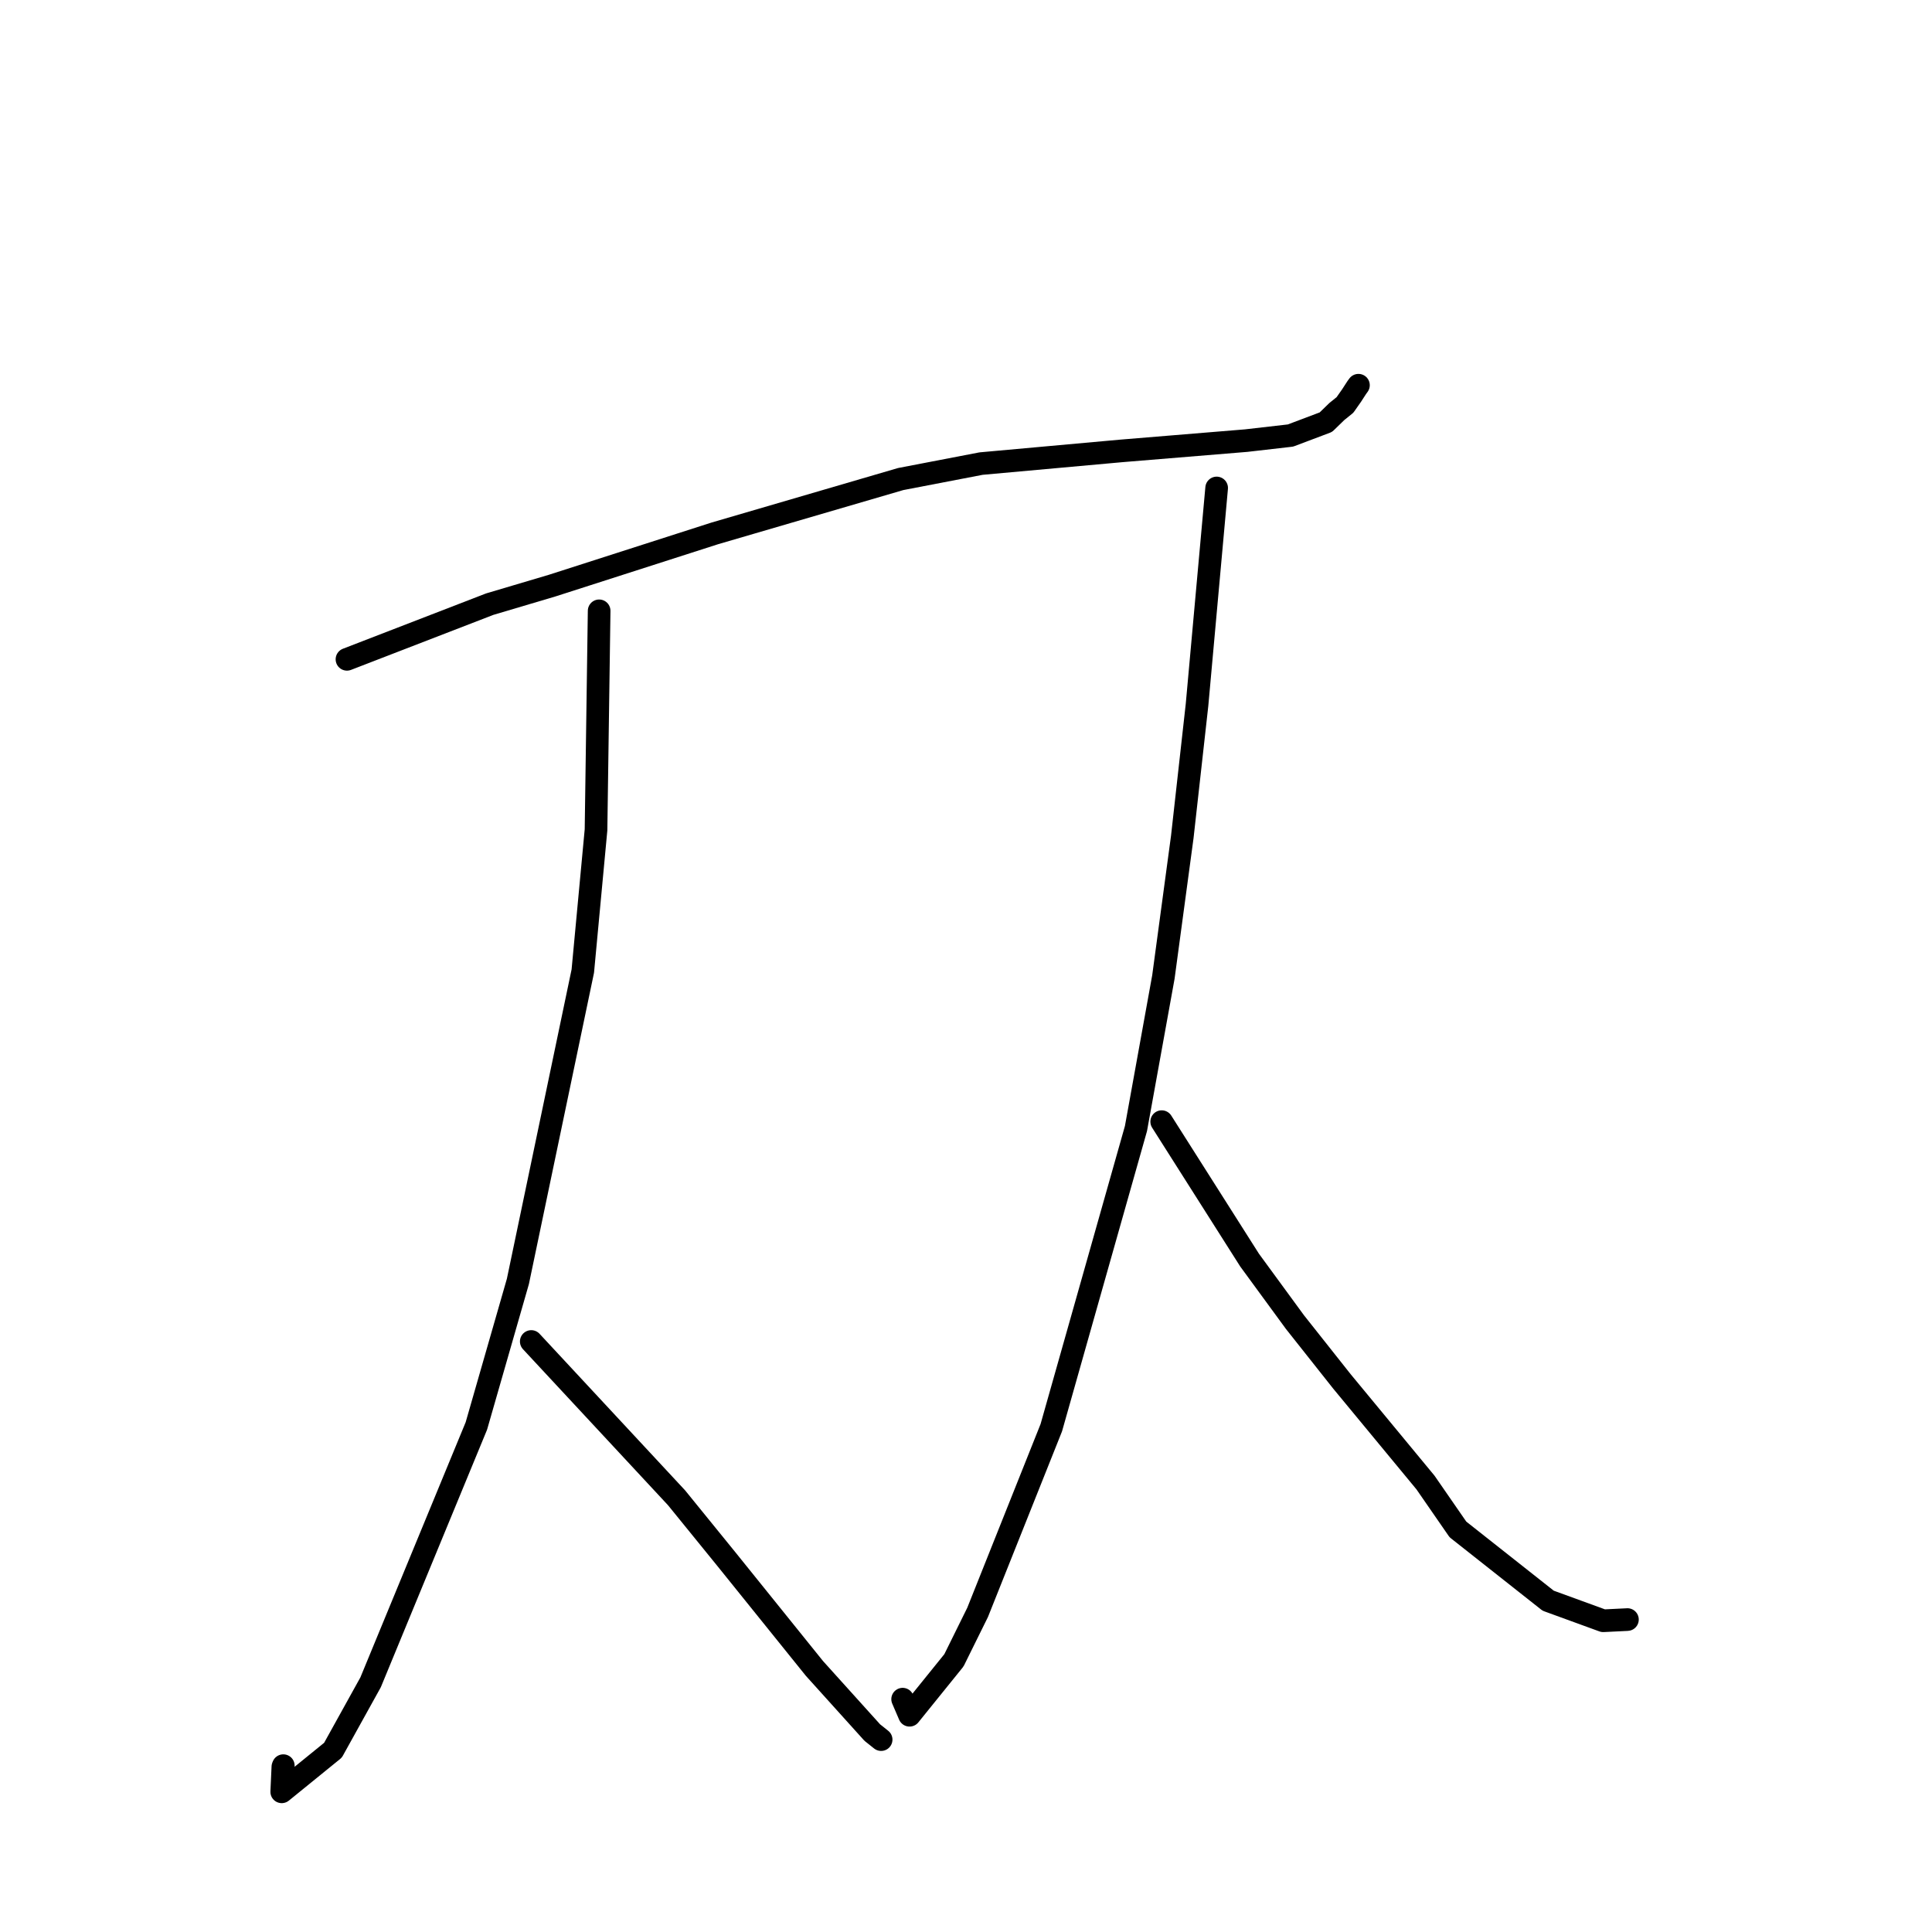 <?xml version="1.0" standalone="no"?>
    <svg width="256" height="256" xmlns="http://www.w3.org/2000/svg" version="1.1">
    <polyline stroke="black" stroke-width="3" stroke-linecap="round" fill="transparent" stroke-linejoin="round" points="45.975 87.363 64.888 80.054 73.152 77.601 94.712 70.677 119.344 63.477 129.999 61.428 148.608 59.744 165.126 58.384 170.997 57.71 175.685 55.941 177.146 54.522 178.213 53.663 179.09 52.413 179.775 51.355 179.923 51.152 180.002 51.043 " />
        <polyline stroke="black" stroke-width="3" stroke-linecap="round" fill="transparent" stroke-linejoin="round" points="79.39 80.937 78.976 109.958 77.225 128.673 68.624 169.792 63.12 188.95 49.107 222.914 44.12 231.911 37.331 237.426 37.483 234.098 37.54 233.959 " />
        <polyline stroke="black" stroke-width="3" stroke-linecap="round" fill="transparent" stroke-linejoin="round" points="70.394 177.754 89.647 198.465 96.269 206.617 107.917 221.075 115.581 229.573 116.679 230.448 116.755 230.508 " />
        <polyline stroke="black" stroke-width="3" stroke-linecap="round" fill="transparent" stroke-linejoin="round" points="161.213 64.658 158.611 93.413 156.661 110.882 154.156 129.458 150.522 149.536 139.304 189.174 129.541 213.644 126.401 219.999 120.52 227.281 119.676 225.315 119.604 225.149 " />
        <polyline stroke="black" stroke-width="3" stroke-linecap="round" fill="transparent" stroke-linejoin="round" points="153.931 148.623 165.576 166.97 171.591 175.19 177.81 183.041 188.886 196.443 193.182 202.656 205.14 212.1 212.436 214.759 215.627 214.603 215.644 214.599 " />
        </svg>